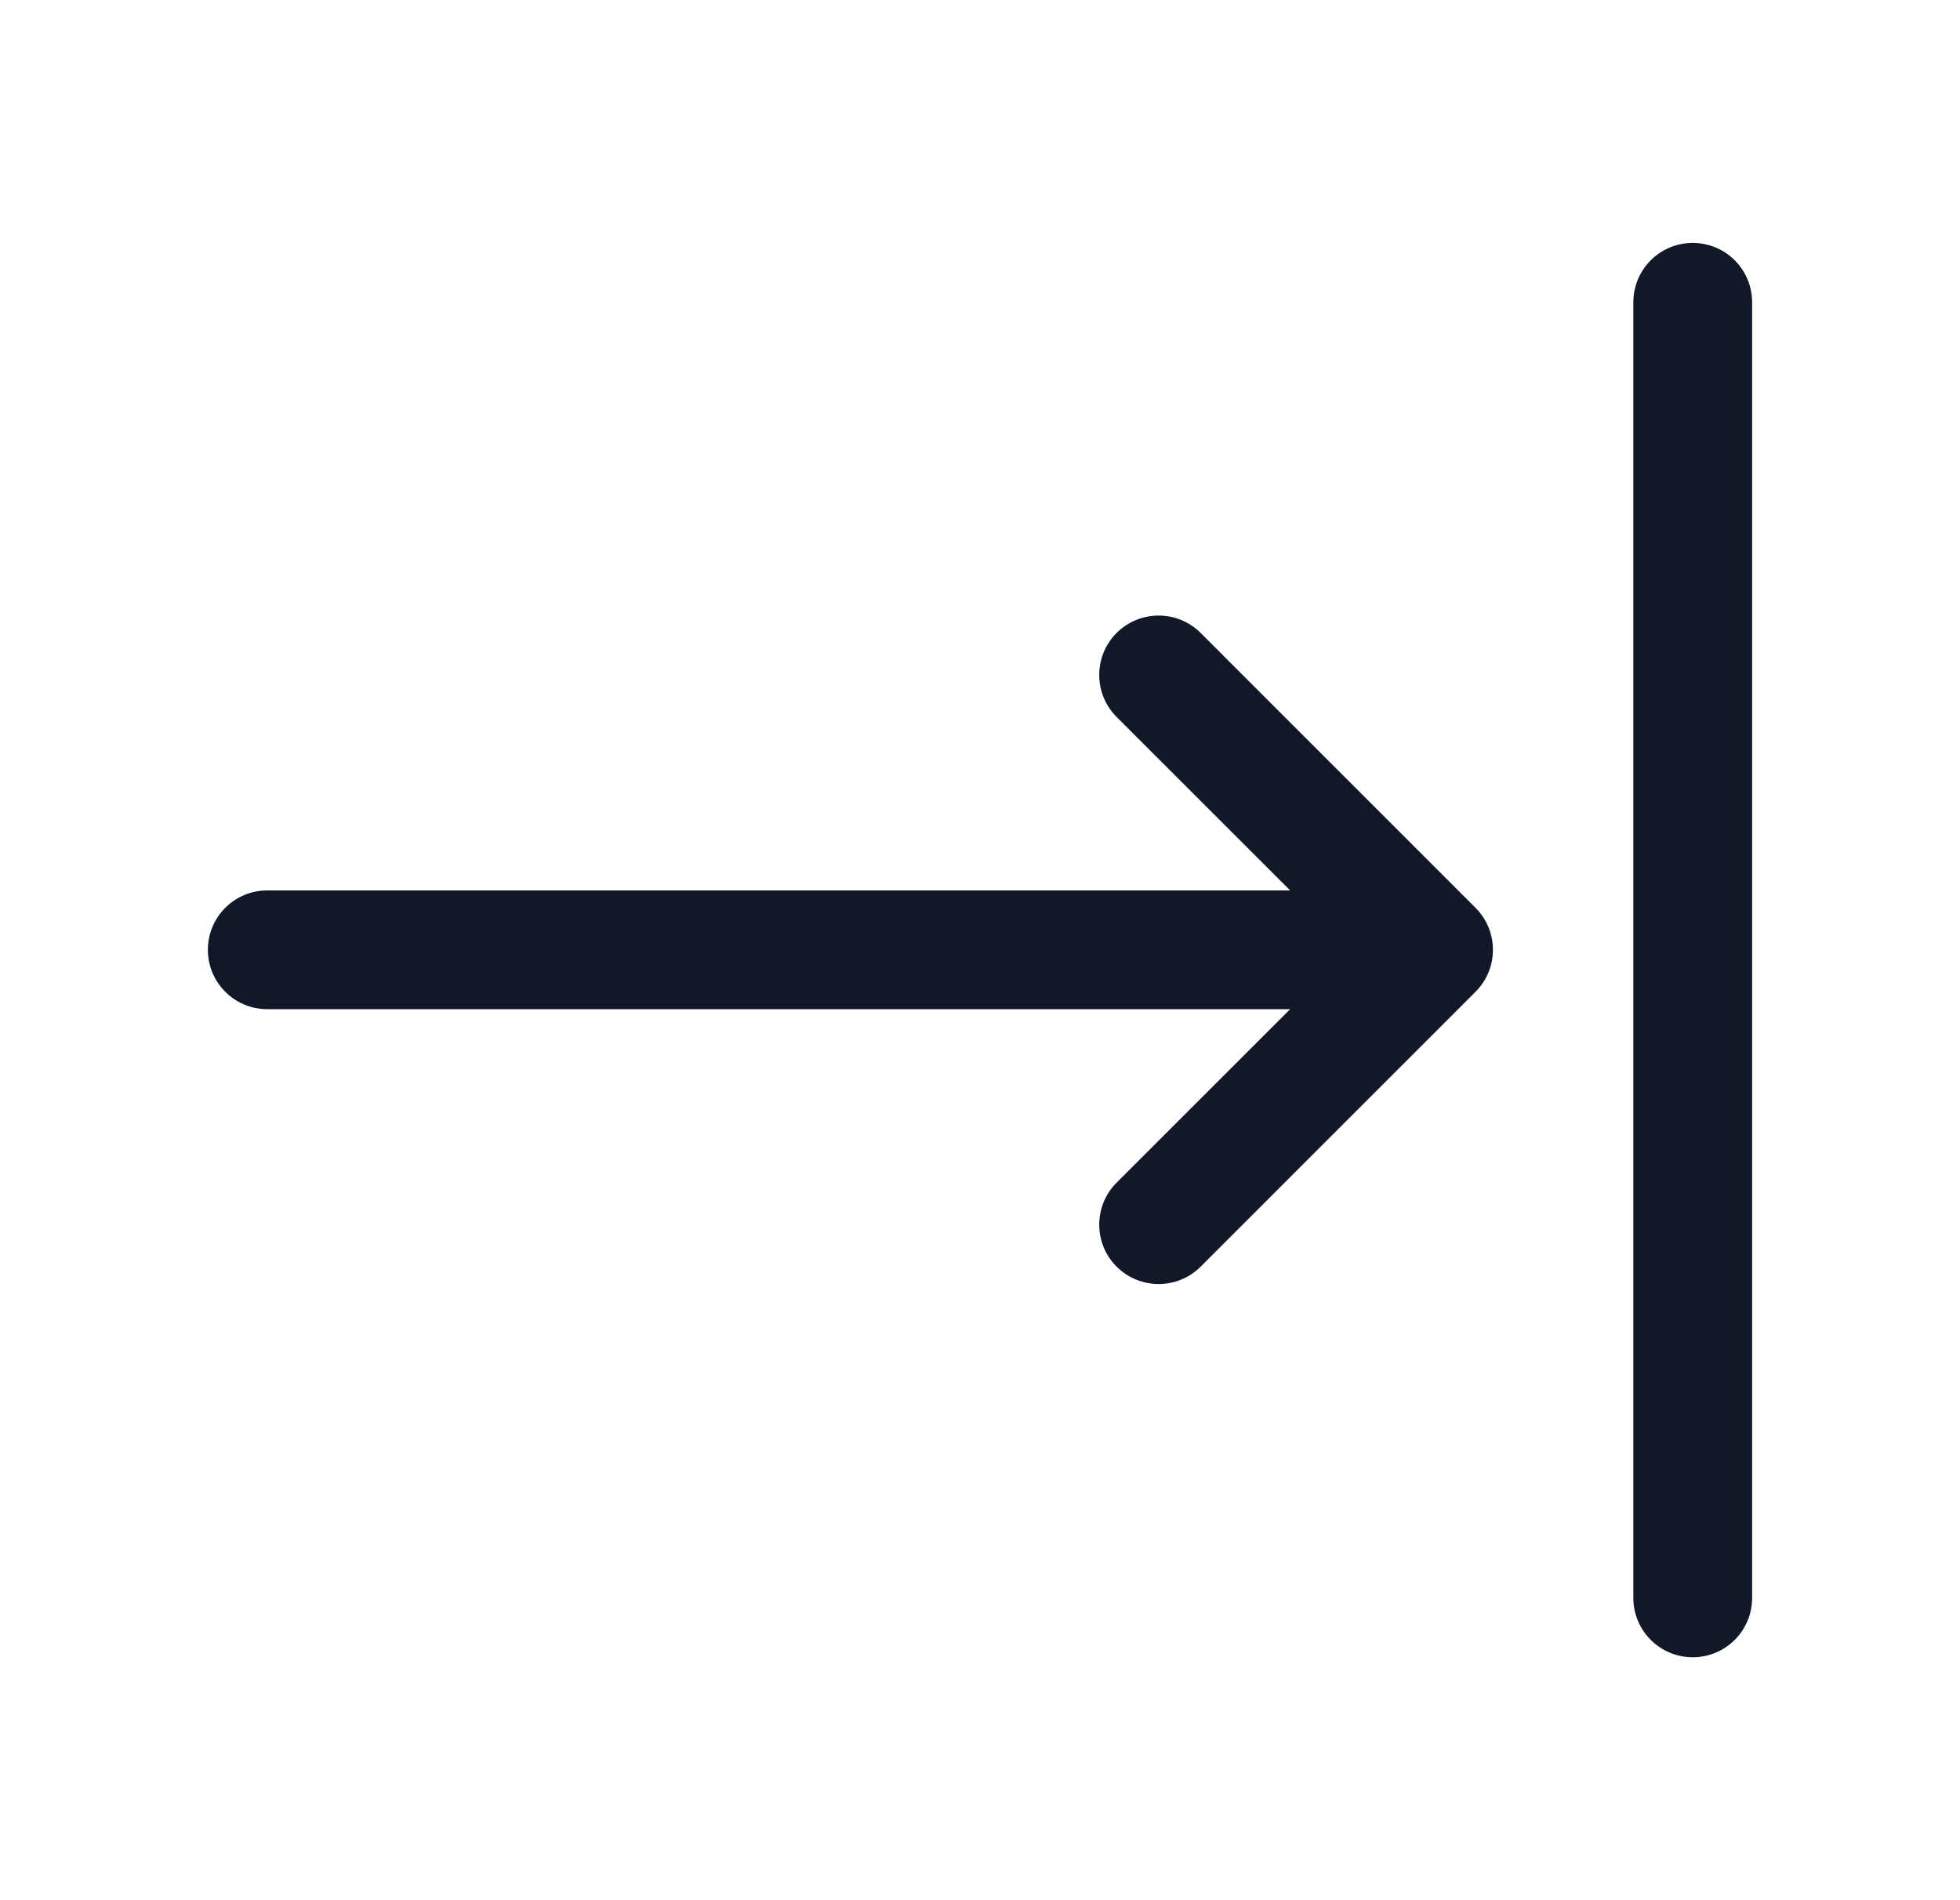 <svg width="33" height="32" viewBox="0 0 33 32" fill="none" xmlns="http://www.w3.org/2000/svg">
<path fill-rule="evenodd" clip-rule="evenodd" d="M28.5 4.091C29.053 4.091 29.5 4.538 29.5 5.091V26.909C29.5 27.462 29.053 27.909 28.5 27.909C27.948 27.909 27.5 27.462 27.5 26.909V5.091C27.5 4.538 27.948 4.091 28.5 4.091ZM18.8 10.659C19.191 10.269 19.824 10.269 20.215 10.659L24.831 15.276C25.019 15.458 25.136 15.713 25.136 15.995C25.136 16.16 25.096 16.317 25.025 16.454C24.989 16.522 24.946 16.587 24.894 16.648C24.876 16.668 24.858 16.687 24.839 16.706L20.215 21.331C19.824 21.721 19.191 21.721 18.8 21.331C18.41 20.94 18.41 20.307 18.8 19.916L21.722 16.995H4.5C3.947 16.995 3.5 16.547 3.5 15.995C3.5 15.443 3.947 14.995 4.5 14.995H21.722L18.8 12.074C18.41 11.683 18.41 11.05 18.8 10.659Z" fill="#111827"/>
</svg>
